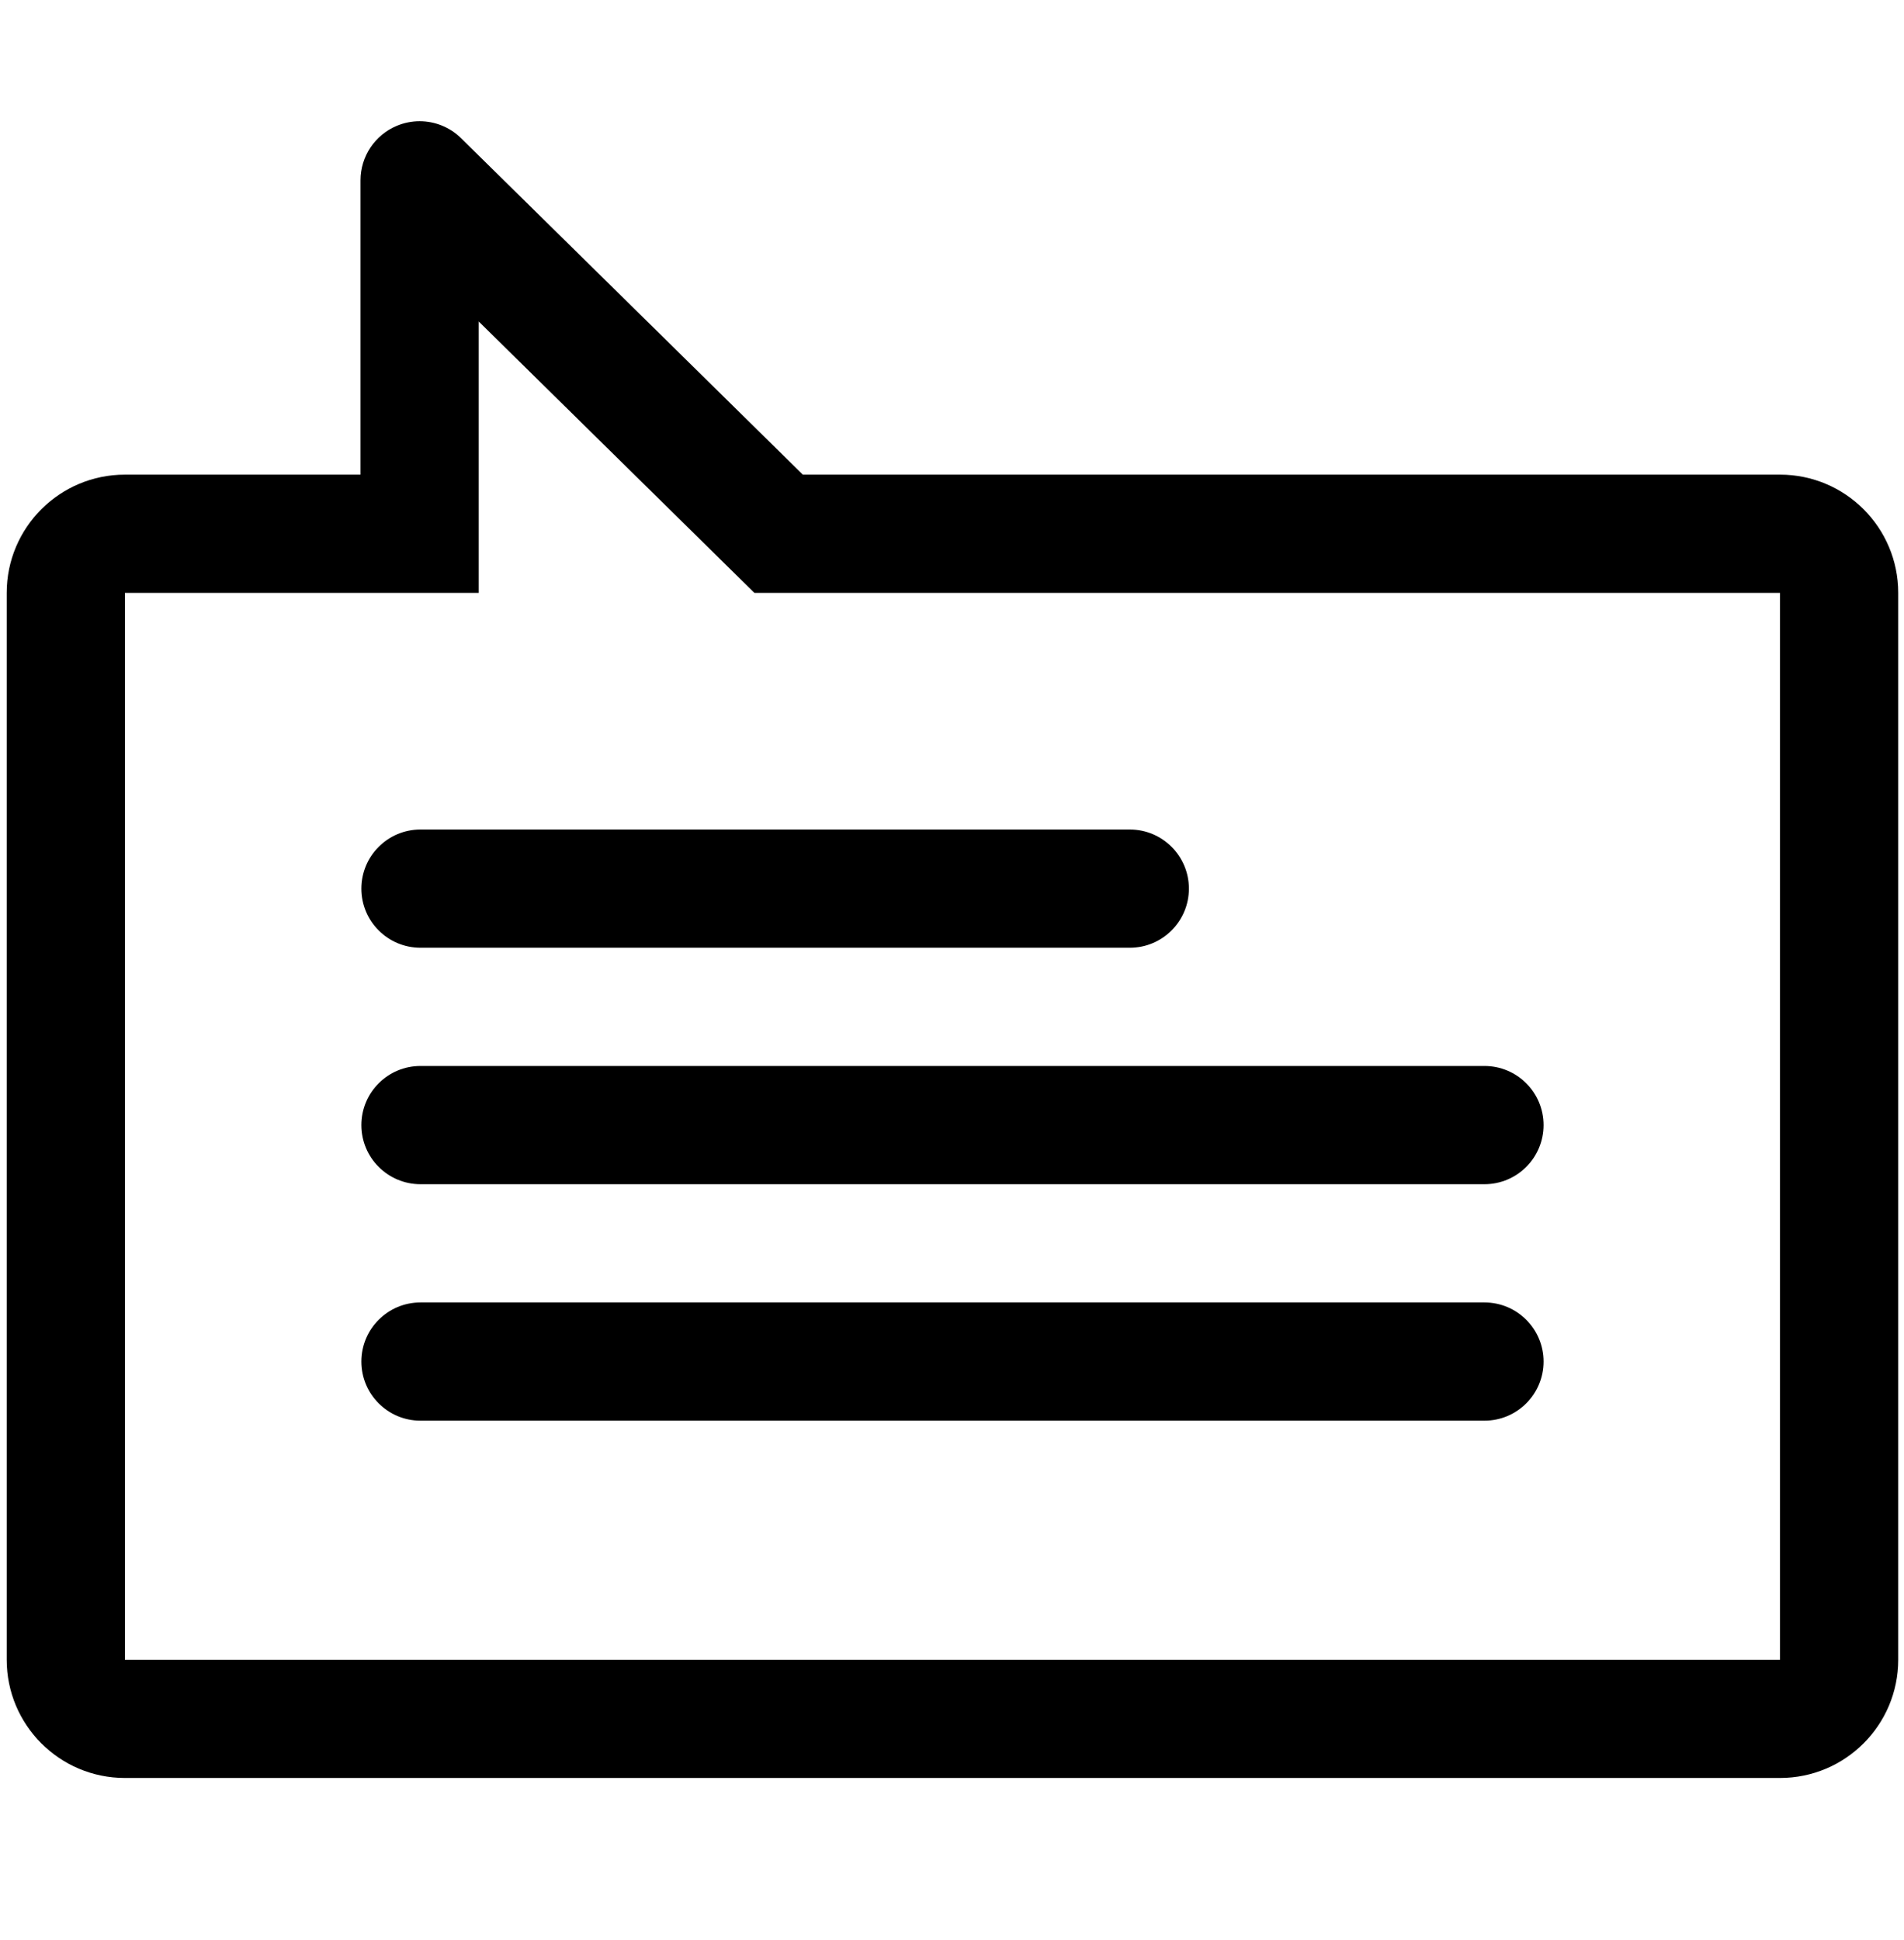 <?xml version="1.0" encoding="iso-8859-1"?>
<svg xmlns="http://www.w3.org/2000/svg" xmlns:xlink="http://www.w3.org/1999/xlink" version="1.1" id="Capa_1" x="0px" y="0px" viewBox="-3.631 -66.033 1030.76 1050.035" xml:space="preserve" >
<link xmlns="http://www.w3.org/1999/xhtml" rel="stylesheet" href="svgstyles.css" type="text/css"/>
<g>
  <path  d="M960 896.4h-895.999c-35.344 0 -64 -28.656 -64 -64v-577.504c0 -35.344 28.656 -64 64 -64h127.536v-159.312c0 -12.912 7.744 -24.528 19.632 -29.504c4 -1.68 8.224 -2.496 12.367 -2.496c8.256 0 16.336 3.184 22.432 9.184 l185.024 182.128h529.008c35.344 0 64 28.656 64 64v577.504c0 35.344 -28.656 64 -64 64zM960.001 254.912h-555.216l-149.248 -146.912v146.912h-191.536v577.488h896v-577.488zM224.001 510.992h576c17.664 0 32 14.336 32 32s-14.336 32 -32 32h-576 c-17.664 0 -32 -14.336 -32 -32s14.336 -32 32 -32zM224.001 638.992h576c17.664 0 32 14.336 32 32s-14.336 32 -32 32h-576c-17.664 0 -32 -14.336 -32 -32s14.336 -32 32 -32zM224.001 382.992h384c17.664 0 32 14.336 32 32s-14.336 32 -32 32h-384 c-17.664 0 -32 -14.336 -32 -32s14.336 -32 32 -32z"/>
</g>
</svg>
